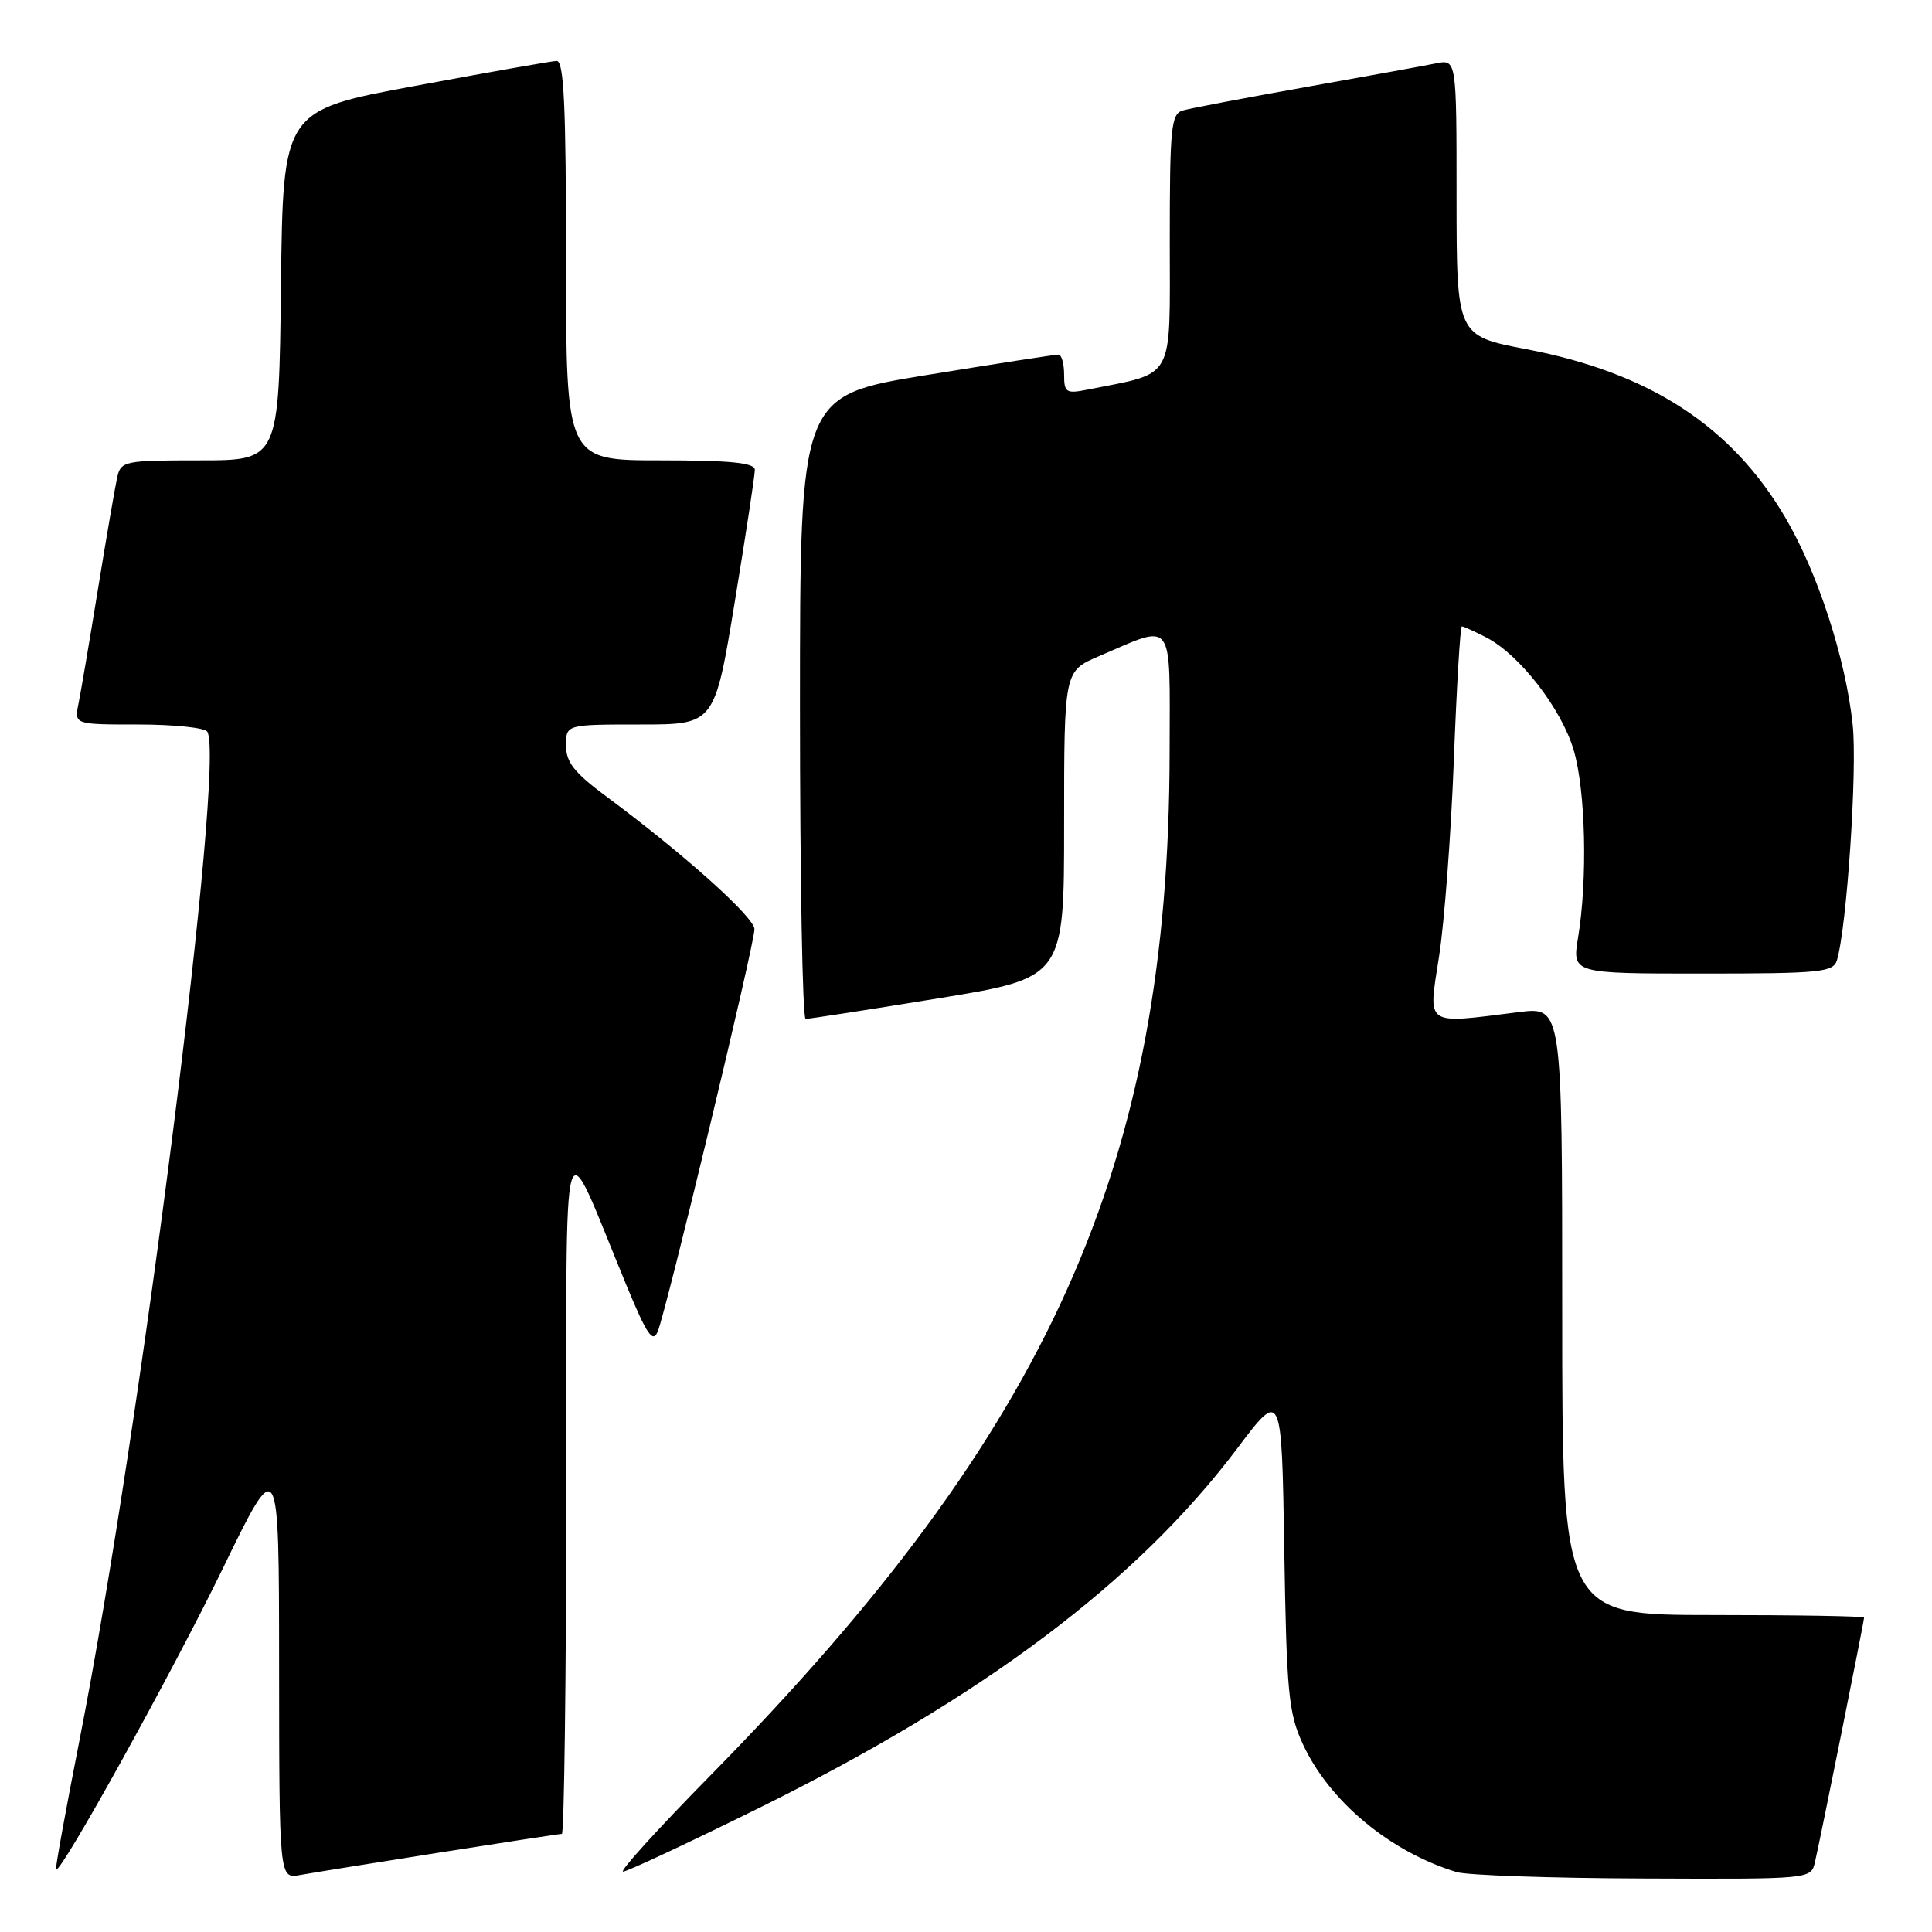 <?xml version="1.0" encoding="UTF-8" standalone="no"?>
<!DOCTYPE svg PUBLIC "-//W3C//DTD SVG 1.1//EN" "http://www.w3.org/Graphics/SVG/1.1/DTD/svg11.dtd" >
<svg xmlns="http://www.w3.org/2000/svg" xmlns:xlink="http://www.w3.org/1999/xlink" version="1.1" viewBox="0 0 256 256">
 <g >
 <path fill="currentColor"
d=" M 58.20 245.48 C 66.83 244.12 74.14 243.00 74.45 243.00 C 74.75 243.00 75.02 222.41 75.04 197.25 C 75.09 145.79 74.15 148.91 83.06 170.44 C 85.71 176.84 86.50 178.01 87.15 176.44 C 88.32 173.57 100.00 125.02 99.97 123.12 C 99.95 121.52 90.50 113.06 80.25 105.47 C 76.10 102.39 75.00 100.99 75.00 98.79 C 75.00 96.00 75.00 96.00 84.85 96.00 C 94.69 96.00 94.69 96.00 97.36 79.75 C 98.83 70.81 100.03 62.94 100.02 62.25 C 100.00 61.32 96.82 61.00 87.50 61.00 C 75.00 61.00 75.00 61.00 75.00 34.50 C 75.00 13.93 74.72 8.01 73.75 8.07 C 73.06 8.10 64.62 9.59 55.00 11.38 C 37.50 14.62 37.50 14.62 37.23 37.81 C 36.96 61.00 36.96 61.00 26.50 61.00 C 16.47 61.00 16.02 61.09 15.53 63.25 C 15.25 64.49 14.11 71.12 12.99 78.00 C 11.87 84.88 10.71 91.74 10.40 93.25 C 9.84 96.00 9.84 96.00 18.36 96.00 C 23.05 96.00 27.14 96.43 27.47 96.95 C 29.86 100.82 18.67 189.20 10.55 230.50 C 8.71 239.85 7.30 247.60 7.42 247.73 C 8.00 248.37 22.80 221.65 29.44 208.00 C 36.97 192.50 36.97 192.50 36.98 220.72 C 37.00 248.95 37.00 248.95 39.75 248.45 C 41.26 248.18 49.56 246.84 58.20 245.48 Z  M 240.49 246.75 C 241.14 244.02 247.00 214.83 247.00 214.34 C 247.00 214.15 238.00 214.00 227.00 214.00 C 207.00 214.00 207.00 214.00 207.00 173.70 C 207.00 133.39 207.00 133.39 201.25 134.11 C 188.63 135.69 189.23 136.11 190.68 126.75 C 191.39 122.21 192.27 110.51 192.64 100.75 C 193.01 90.99 193.49 83.00 193.70 83.00 C 193.92 83.00 195.38 83.66 196.95 84.47 C 201.35 86.75 206.89 93.89 208.52 99.39 C 210.10 104.71 210.38 116.49 209.10 124.25 C 208.32 129.00 208.32 129.00 225.59 129.00 C 241.17 129.00 242.92 128.83 243.40 127.25 C 244.71 122.94 246.12 101.95 245.49 96.03 C 244.56 87.22 240.83 75.79 236.52 68.50 C 229.38 56.41 218.55 49.38 202.25 46.27 C 193.01 44.50 193.01 44.50 193.00 26.17 C 193.00 7.84 193.00 7.84 190.25 8.40 C 188.74 8.71 180.97 10.12 173.00 11.54 C 165.03 12.96 157.71 14.35 156.75 14.63 C 155.17 15.08 155.00 16.80 155.00 32.03 C 155.00 50.73 155.80 49.29 144.20 51.61 C 141.25 52.20 141.00 52.04 141.00 49.63 C 141.00 48.18 140.66 46.99 140.25 46.99 C 139.84 46.98 131.96 48.20 122.75 49.70 C 106.00 52.43 106.00 52.43 106.00 93.71 C 106.00 116.42 106.34 135.01 106.75 135.01 C 107.16 135.02 115.04 133.80 124.25 132.30 C 141.00 129.57 141.00 129.57 141.00 109.25 C 141.00 88.93 141.00 88.93 145.59 86.96 C 155.72 82.62 155.00 81.65 154.98 99.64 C 154.91 154.36 139.17 189.45 94.14 235.25 C 87.24 242.26 82.03 248.00 82.56 248.00 C 83.08 248.00 91.16 244.22 100.51 239.60 C 130.25 224.91 150.62 209.60 163.93 191.94 C 169.83 184.10 169.83 184.10 170.17 205.30 C 170.48 224.33 170.73 226.97 172.63 231.09 C 176.12 238.66 184.17 245.37 193.00 248.06 C 194.38 248.48 205.50 248.87 217.73 248.91 C 239.96 249.00 239.96 249.00 240.49 246.75 Z "/>
</g>
</svg>